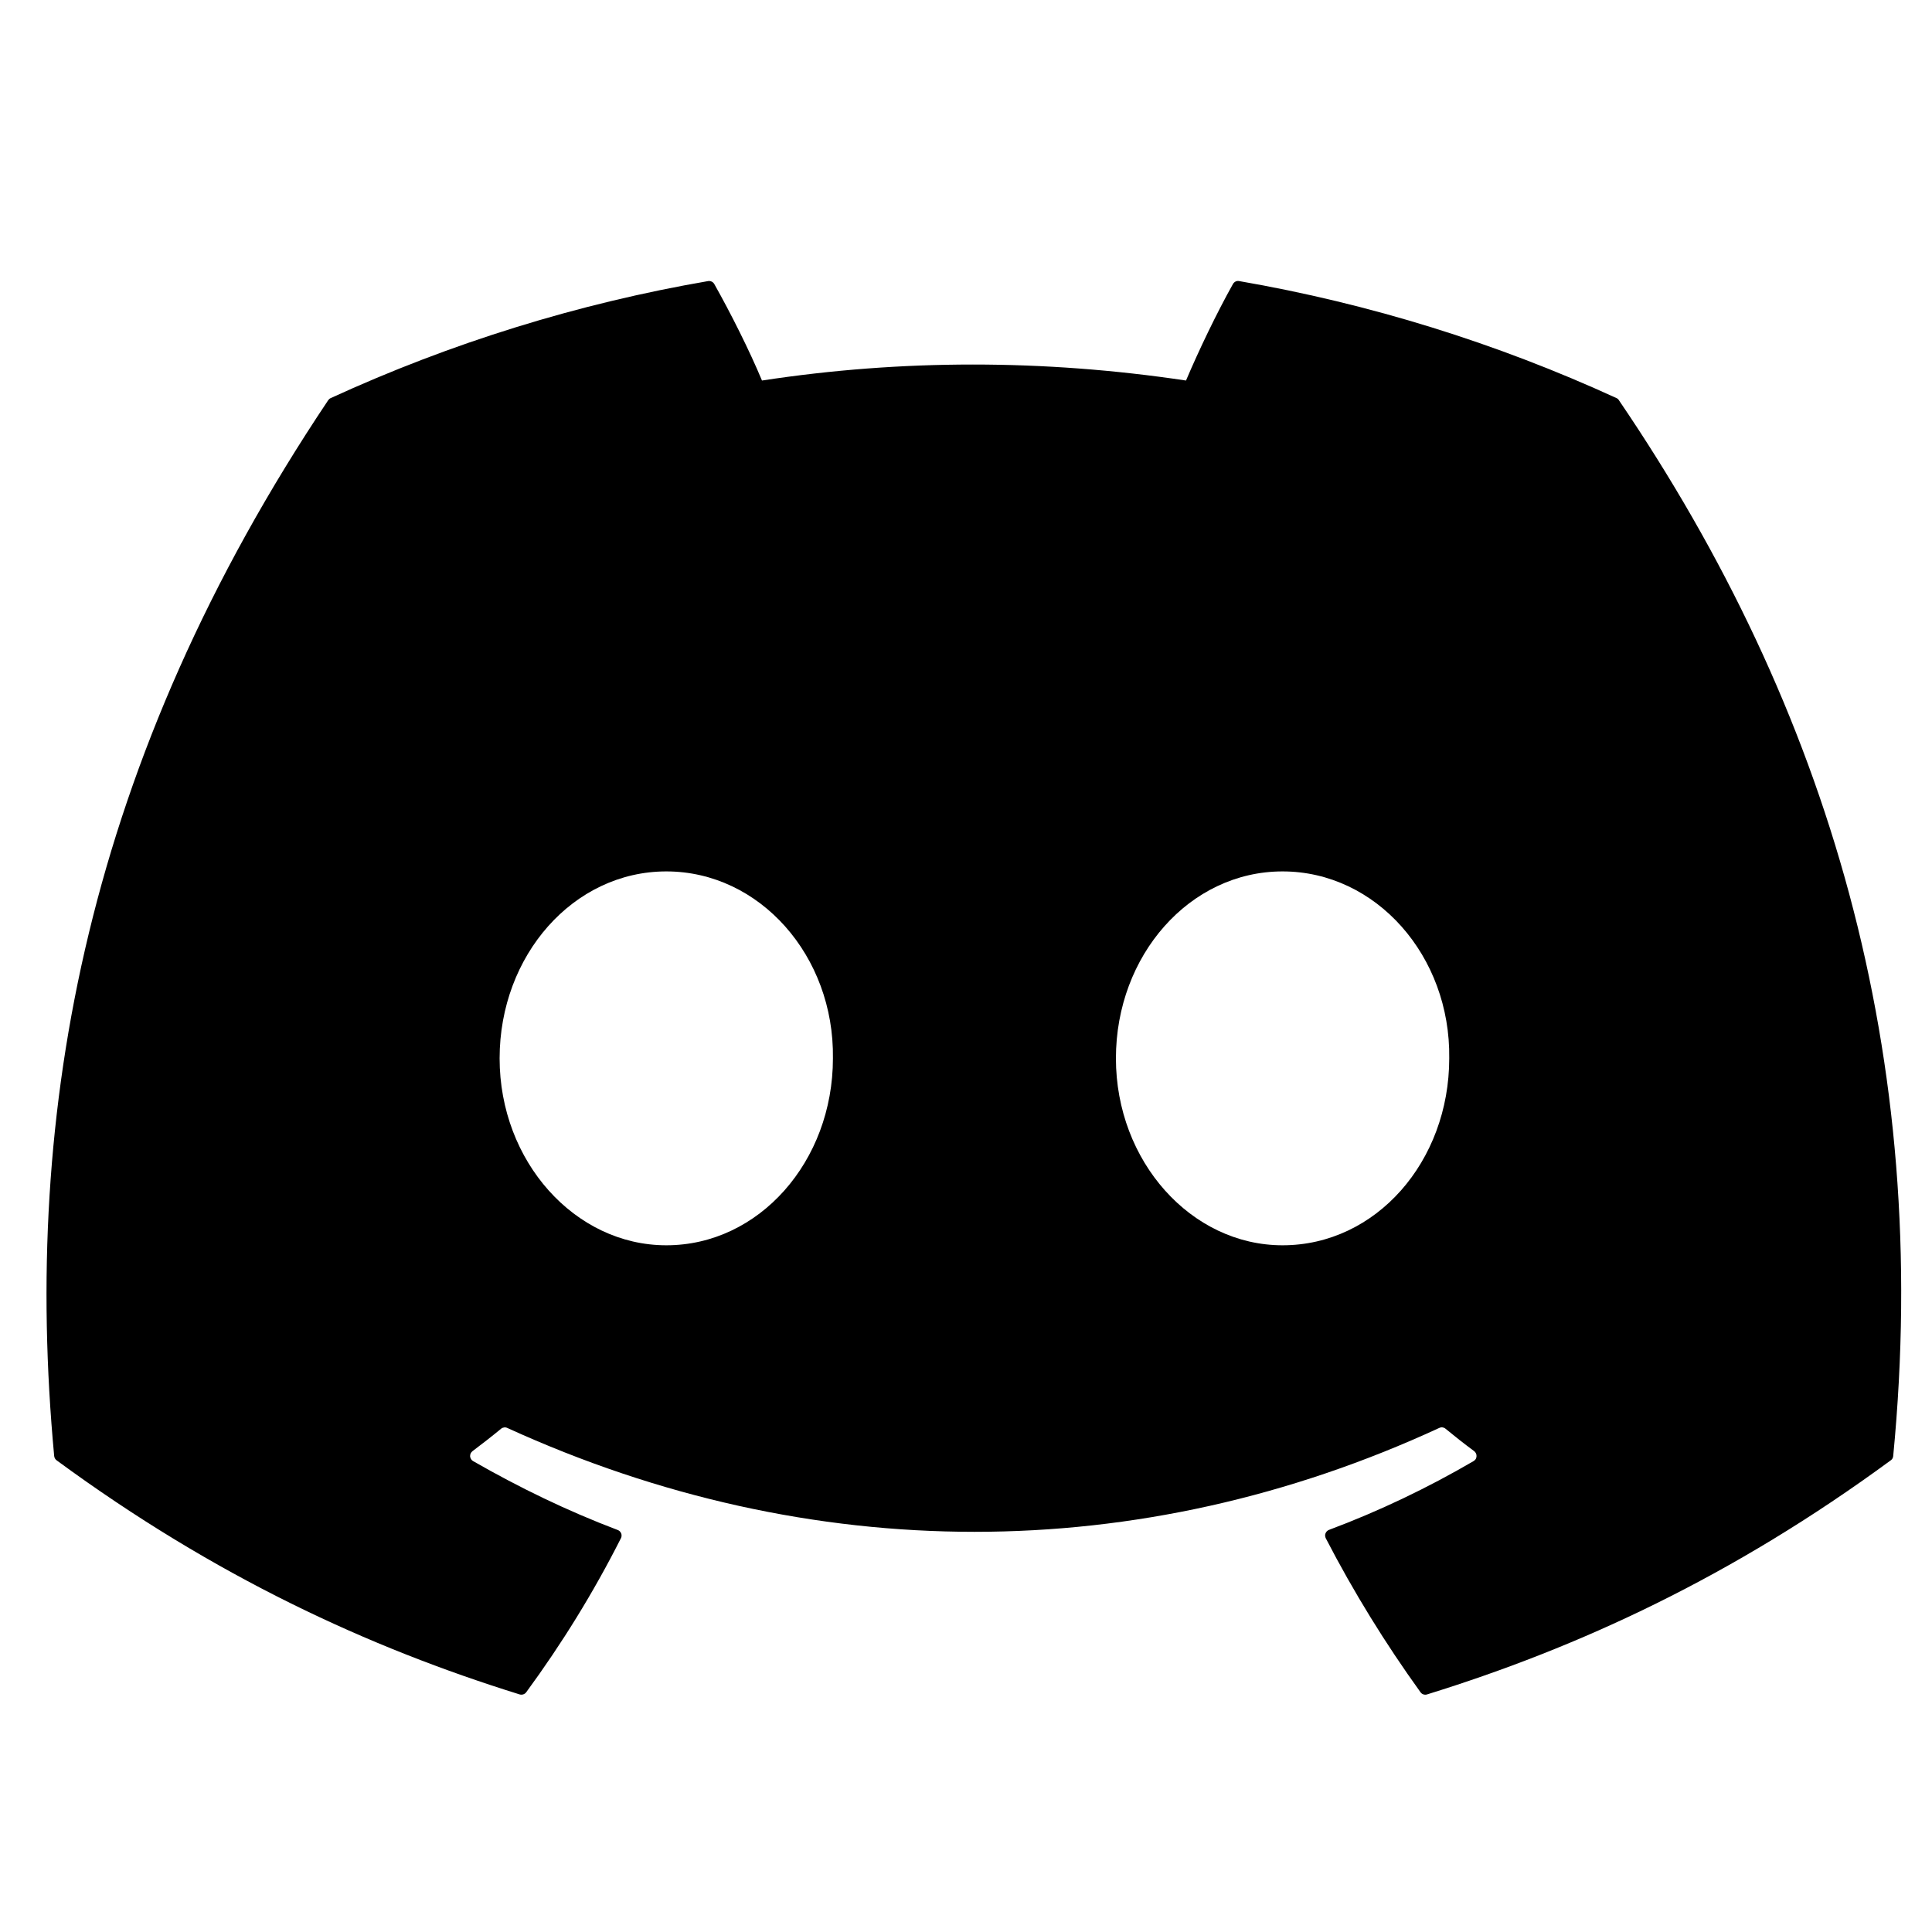 <svg width="25" height="25" viewBox="0 0 25 25" fill="none" xmlns="http://www.w3.org/2000/svg">
<g clip-path="url(#clip0_526_283)">
<path d="M20.919 5.152C19.363 4.438 17.721 3.929 16.034 3.637C16.018 3.634 16.002 3.636 15.988 3.643C15.974 3.65 15.963 3.661 15.955 3.674C15.744 4.05 15.51 4.539 15.347 4.924C13.502 4.648 11.667 4.648 9.86 4.924C9.696 4.531 9.454 4.05 9.242 3.674C9.234 3.661 9.223 3.65 9.209 3.644C9.195 3.637 9.179 3.635 9.164 3.637C7.476 3.928 5.834 4.438 4.278 5.152C4.265 5.158 4.254 5.168 4.246 5.18C1.135 9.828 0.283 14.363 0.701 18.84C0.702 18.851 0.705 18.862 0.711 18.872C0.716 18.881 0.723 18.89 0.732 18.896C2.785 20.404 4.773 21.319 6.725 21.926C6.74 21.93 6.756 21.93 6.771 21.925C6.786 21.92 6.8 21.911 6.809 21.898C7.271 21.268 7.682 20.603 8.035 19.904C8.04 19.895 8.043 19.884 8.043 19.873C8.044 19.863 8.042 19.852 8.038 19.842C8.034 19.832 8.028 19.823 8.02 19.815C8.013 19.808 8.004 19.802 7.993 19.798C7.341 19.551 6.719 19.249 6.121 18.906C6.11 18.9 6.101 18.891 6.095 18.88C6.088 18.869 6.084 18.857 6.083 18.844C6.083 18.832 6.085 18.819 6.09 18.808C6.096 18.796 6.104 18.786 6.114 18.778C6.239 18.684 6.365 18.586 6.485 18.487C6.496 18.478 6.509 18.473 6.523 18.471C6.536 18.469 6.55 18.471 6.563 18.477C10.491 20.27 14.743 20.27 18.625 18.477C18.637 18.471 18.651 18.468 18.665 18.47C18.679 18.472 18.692 18.477 18.703 18.486C18.823 18.585 18.949 18.684 19.076 18.778C19.086 18.786 19.094 18.796 19.099 18.807C19.105 18.819 19.107 18.831 19.106 18.844C19.106 18.857 19.102 18.869 19.096 18.88C19.089 18.89 19.08 18.899 19.069 18.906C18.471 19.255 17.845 19.554 17.196 19.797C17.186 19.801 17.177 19.807 17.169 19.815C17.162 19.823 17.156 19.832 17.152 19.842C17.148 19.852 17.146 19.863 17.147 19.873C17.148 19.884 17.151 19.895 17.155 19.904C17.516 20.602 17.927 21.267 18.381 21.897C18.39 21.91 18.403 21.92 18.418 21.925C18.433 21.93 18.449 21.931 18.465 21.926C20.426 21.319 22.414 20.404 24.467 18.896C24.476 18.89 24.483 18.882 24.489 18.872C24.494 18.863 24.497 18.852 24.498 18.841C24.999 13.664 23.66 9.167 20.95 5.181C20.943 5.168 20.932 5.158 20.919 5.152V5.152ZM8.622 16.114C7.439 16.114 6.465 15.028 6.465 13.695C6.465 12.362 7.42 11.276 8.622 11.276C9.832 11.276 10.797 12.371 10.778 13.695C10.778 15.028 9.823 16.114 8.622 16.114ZM16.596 16.114C15.414 16.114 14.44 15.028 14.44 13.695C14.44 12.362 15.395 11.276 16.596 11.276C17.807 11.276 18.772 12.371 18.753 13.695C18.753 15.028 17.807 16.114 16.596 16.114Z" fill="black"/>
</g>
<defs>
<clipPath id="clip0_526_283">
<rect width="24" height="24" fill="white" transform="translate(0.602 0.783)"/>
</clipPath>
</defs>
</svg>
